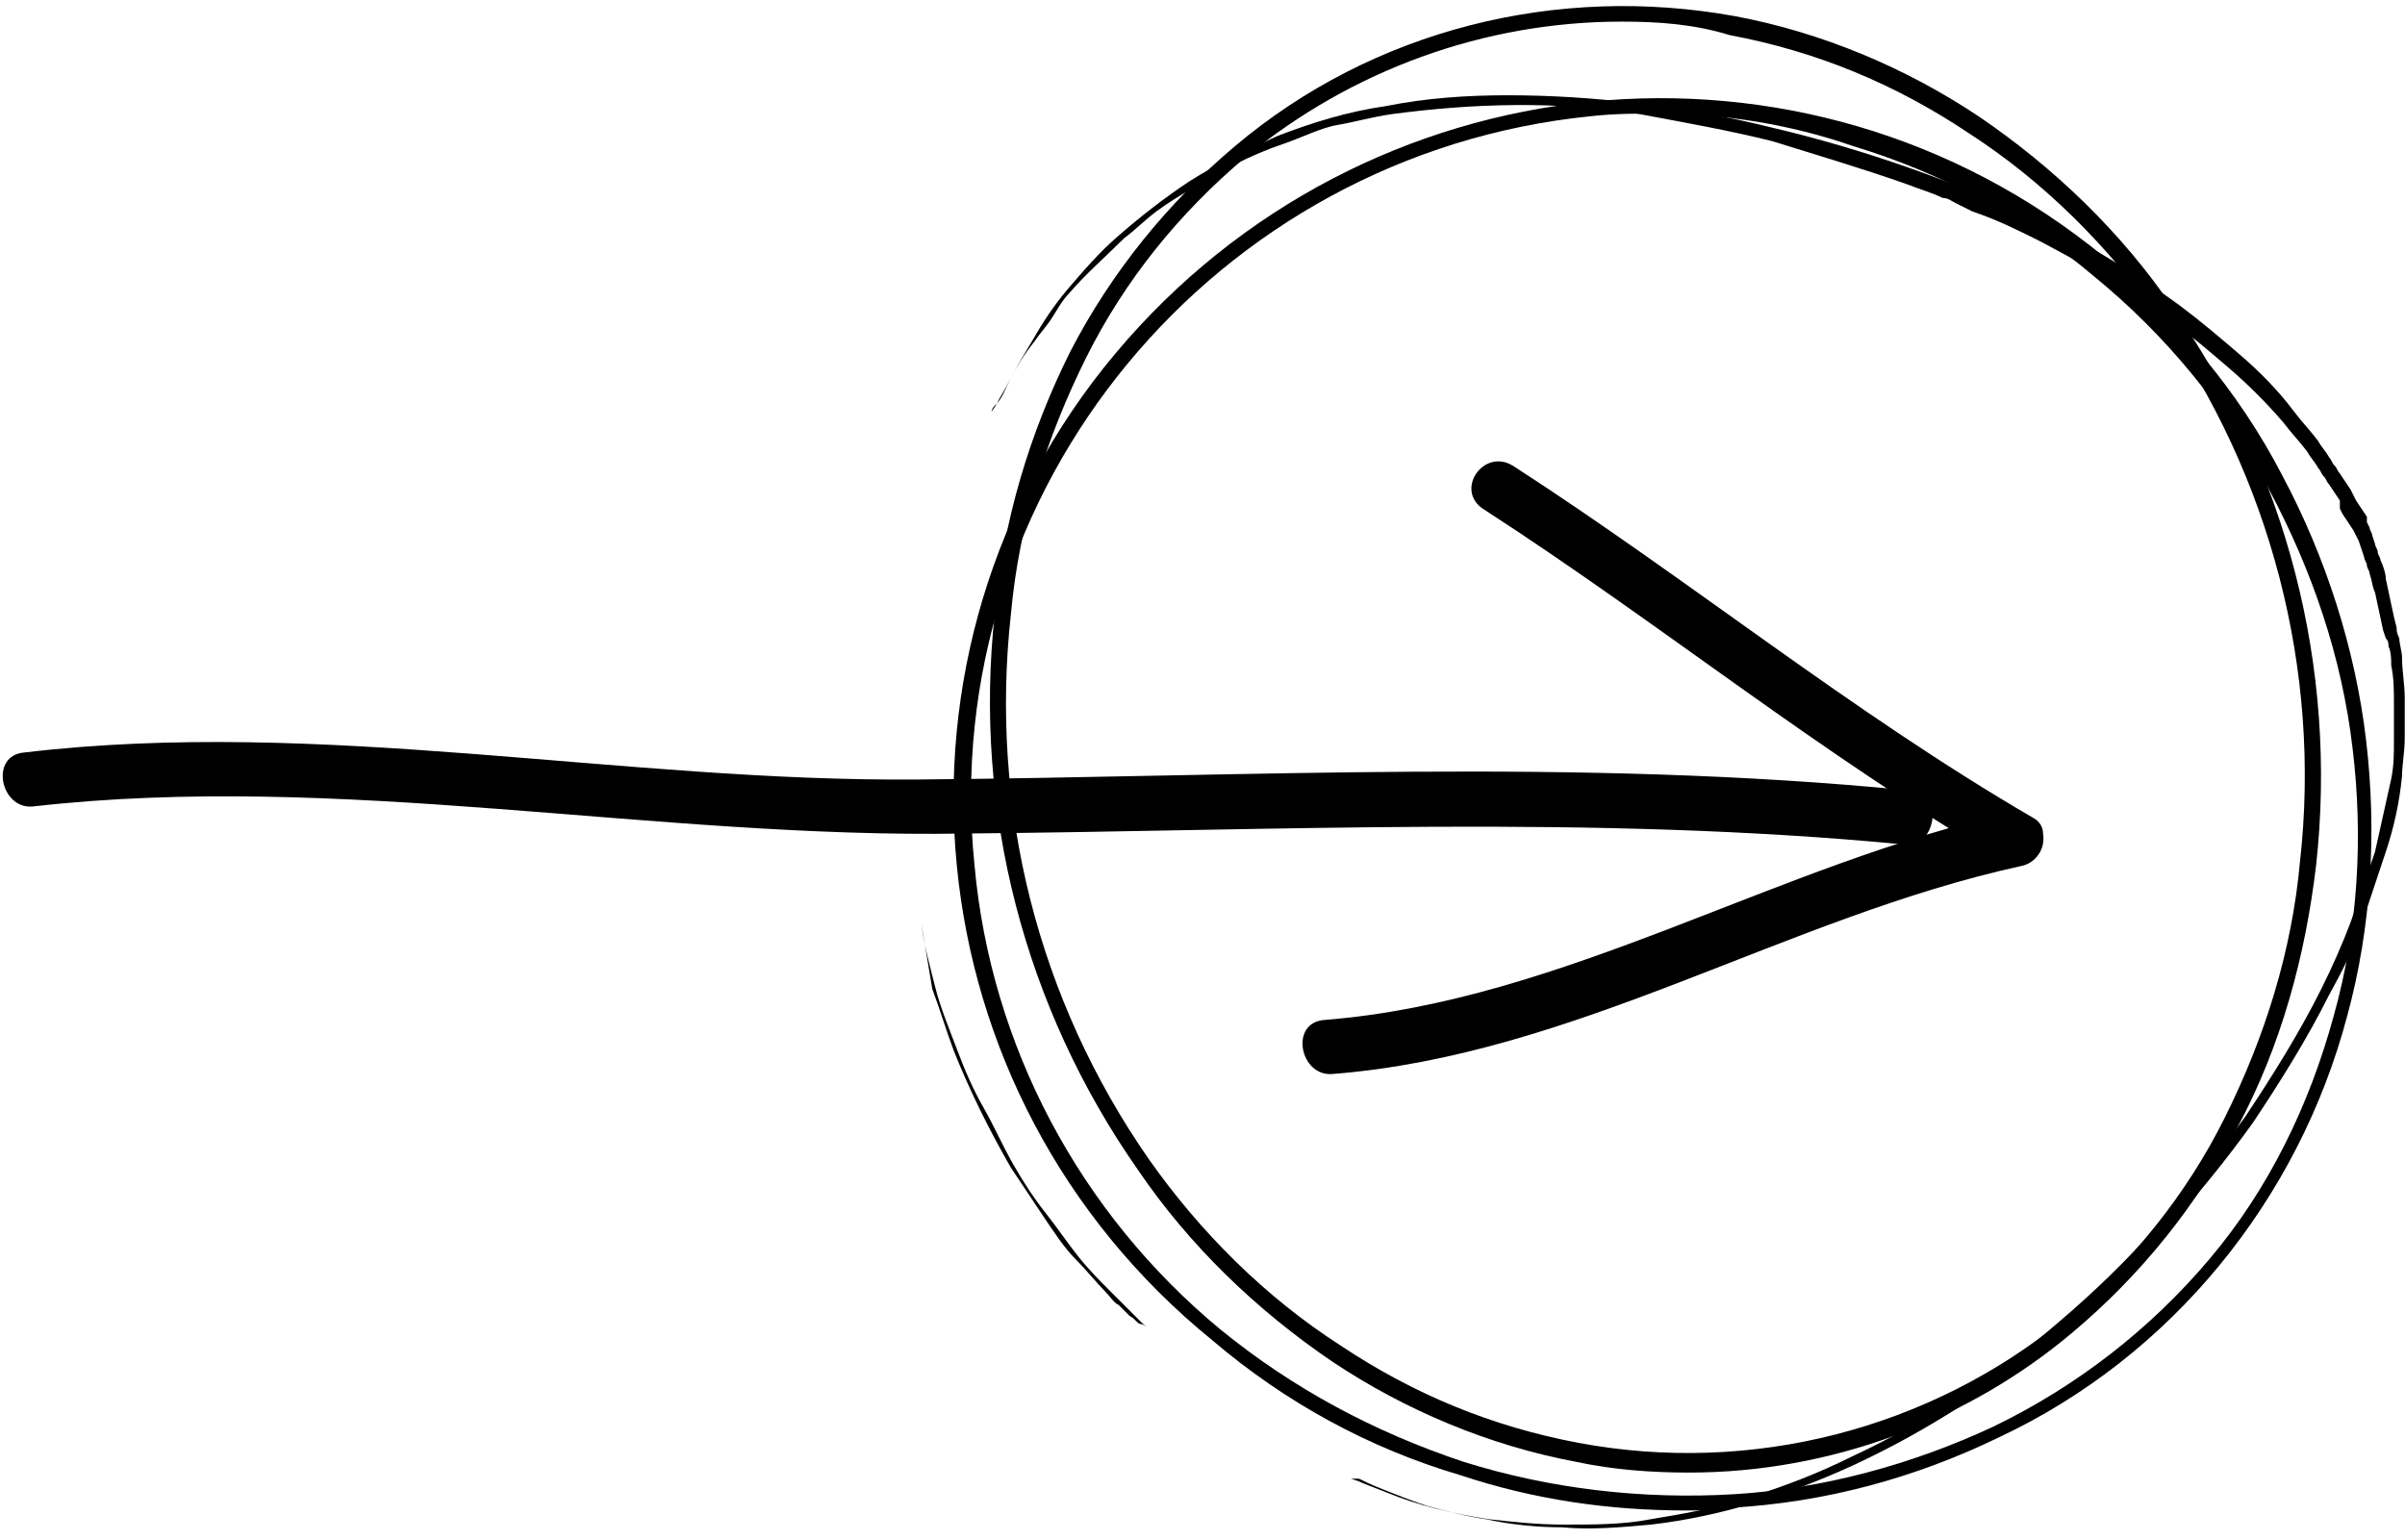 <?xml version="1.0" encoding="UTF-8"?>
<!-- Generator: Adobe Illustrator 26.0.2, SVG Export Plug-In . SVG Version: 6.00 Build 0)  -->
<svg xmlns="http://www.w3.org/2000/svg" xmlns:xlink="http://www.w3.org/1999/xlink" version="1.1" id="redblack" x="0px" y="0px" viewBox="0 0 89 57" style="enable-background:new 0 0 89 57;" xml:space="preserve">
<linearGradient id="SVGID_1_" gradientUnits="userSpaceOnUse" x1="-593" y1="-483" x2="-593" y2="-484">
	<stop offset="0" style="stop-color:#656565"></stop>
	<stop offset="0.618" style="stop-color:#1B1B1B"></stop>
	<stop offset="0.629" style="stop-color:#545454"></stop>
	<stop offset="0.983" style="stop-color:#3E3E3E"></stop>
</linearGradient>
<g id="circle-white" transform="translate(34)">
	<g id="Gruppe_3" transform="translate(2.59 3.326)">
		<g id="Gruppe_2">
			<g id="Gruppe_1">
				<path id="Pfad_3" class="st0" d="M13.4,51.4l0.3,0.1c0.2,0.1,0.5,0.2,1,0.4c1.2,0.5,2.5,0.8,3.8,1c0.9,0.1,1.8,0.2,2.8,0.2      c1.1,0,2.2,0,3.2-0.2c1.2-0.2,2.4-0.4,3.6-0.8c1.3-0.4,2.6-0.9,3.8-1.5c2.8-1.3,5.4-3,7.7-5c2.6-2.2,4.9-4.8,6.9-7.6      c1-1.5,2-3.1,2.8-4.7c0.4-0.8,0.8-1.7,1.1-2.5c0.3-0.9,0.6-1.7,0.9-2.6c0.2-0.9,0.4-1.8,0.6-2.7c0.1-0.5,0.1-0.9,0.1-1.4      s0-0.9,0-1.4s0-0.9-0.1-1.4c0-0.2,0-0.5-0.1-0.7c0-0.1,0-0.2-0.1-0.3l-0.1-0.3c-0.1-0.5-0.2-0.9-0.3-1.4      c-0.1-0.2-0.1-0.4-0.2-0.7c0-0.1-0.1-0.2-0.1-0.3s-0.1-0.2-0.1-0.3l-0.1-0.3l-0.1-0.3l-0.1-0.2l-0.1-0.2l-0.2-0.3l-0.2-0.3      l-0.1-0.2L50,15.2l-0.2-0.3l-0.2-0.3c-0.1-0.1-0.1-0.2-0.2-0.3s-0.1-0.2-0.2-0.3c-0.1-0.2-0.3-0.4-0.4-0.6      c-0.3-0.4-0.6-0.7-0.9-1.1c-0.6-0.7-1.3-1.4-2-2c-0.7-0.6-1.4-1.2-2.2-1.8c-1.5-1.1-3.1-2-4.8-2.9c-0.8-0.4-1.6-0.8-2.5-1.1      c-0.2-0.1-0.4-0.2-0.6-0.3S35.5,4,35.3,4c-0.4-0.2-0.8-0.3-1.3-0.5c-1.7-0.6-3.4-1.1-5-1.6c-1.6-0.4-3.3-0.7-4.9-1      c-3.1-0.5-6.2-0.4-9.2,0c-0.7,0.1-1.4,0.3-2,0.4S11.5,1.8,10.9,2C9.7,2.4,8.6,3,7.6,3.6c-0.5,0.3-1,0.6-1.4,0.9s-0.8,0.7-1.2,1      C4.3,6.2,3.6,6.8,3,7.5C2.7,7.8,2.5,8.2,2.3,8.5S1.9,9,1.7,9.3c-0.4,0.5-0.7,1-0.9,1.4s-0.4,0.7-0.5,0.9s-0.2,0.3-0.2,0.3      s0-0.1,0.2-0.3s0.3-0.5,0.5-0.9s0.5-0.9,0.8-1.4C2,8.6,2.4,8,2.9,7.4c0.6-0.7,1.2-1.4,1.9-2c0.8-0.7,1.7-1.4,2.6-2      c1.1-0.7,2.2-1.2,3.3-1.7c1.3-0.5,2.6-0.9,4-1.1c1.5-0.3,3-0.4,4.5-0.4c1.6,0,3.2,0.1,4.8,0.3c1.7,0.2,3.4,0.5,5,0.9      c1.7,0.4,3.4,0.9,5.1,1.5c1.7,0.6,3.4,1.3,5.1,2.1C41,5.9,42.6,6.9,44.1,8c0.8,0.6,1.5,1.2,2.2,1.8c0.7,0.6,1.4,1.3,2,2.1      c0.3,0.4,0.6,0.7,0.9,1.1c0.1,0.2,0.3,0.4,0.4,0.6c0.1,0.1,0.1,0.2,0.2,0.3s0.1,0.2,0.2,0.3l0.2,0.3l0.2,0.3l0.1,0.2l0.1,0.2      l0.2,0.3l0.2,0.3L51,16l0.1,0.2c0,0.1,0.1,0.2,0.1,0.3l0.1,0.3c0,0.1,0.1,0.2,0.1,0.3s0.1,0.2,0.1,0.3c0.1,0.2,0.2,0.5,0.2,0.7      c0.1,0.5,0.2,0.9,0.3,1.4l0.1,0.4c0,0.1,0,0.2,0.1,0.4c0,0.2,0.1,0.5,0.1,0.7c0,0.5,0.1,1,0.1,1.5c0,0.5,0,1,0,1.5      c0,0.5-0.1,1-0.1,1.4c-0.1,1-0.3,1.9-0.6,2.8c-0.3,0.9-0.6,1.8-0.9,2.7c-0.3,0.9-0.7,1.7-1.2,2.6c-0.8,1.6-1.8,3.2-2.8,4.7      c-2,2.8-4.4,5.4-7,7.7c-2.4,2-5,3.7-7.8,5c-2.4,1.1-4.9,1.9-7.5,2.2c-1.1,0.1-2.2,0.2-3.3,0.1c-0.9,0-1.9-0.1-2.8-0.3      c-0.7-0.1-1.5-0.3-2.2-0.5c-0.6-0.2-1.1-0.4-1.6-0.6s-0.7-0.3-0.9-0.4C13.5,51.4,13.4,51.4,13.4,51.4z"></path>
			</g>
		</g>
	</g>
	<g id="Gruppe_4" transform="translate(1.161 3.402)">
		<path id="Pfad_4" class="st0" d="M27.2,52.5c-2.8,0-5.6-0.4-8.3-1.3c-3.4-1-6.5-2.7-9.2-5C-1.5,37.1-3.1,20.7,6.1,9.7    S31.6-3,42.7,6.1c2.7,2.3,5,5,6.6,8.1c1.6,3,2.7,6.4,3.1,9.8c0.4,3.4,0.2,6.9-0.7,10.2c-1.8,6.8-6.5,12.6-12.9,15.6    c-3.1,1.5-6.4,2.4-9.9,2.6C28.4,52.5,27.8,52.5,27.2,52.5z M26.2,0.8c-0.8,0-1.6,0-2.5,0.1C9.8,2.3-0.5,14.7,0.9,28.6    c0.6,6.7,3.9,12.9,9.1,17.2c2.7,2.2,5.7,3.8,9,4.9c3.2,1,6.6,1.4,10,1.2c3.3-0.2,6.6-1.1,9.6-2.5c3.1-1.5,5.8-3.6,8-6.2l0.2,0.2    l-0.2-0.2c2.2-2.6,3.7-5.7,4.6-9c0.9-3.2,1.1-6.6,0.7-9.9c-0.4-3.4-1.5-6.6-3.1-9.6c-1.6-3-3.8-5.7-6.5-7.9    c-2.6-2.2-5.6-3.8-8.9-4.8C31.1,1.2,28.6,0.8,26.2,0.8L26.2,0.8z"></path>
	</g>
	<g id="Gruppe_5" transform="translate(2.413 0)">
		<path id="Pfad_5" class="st0" d="M26.1,54.5c-1.4,0-2.8-0.1-4.2-0.4c-3.2-0.6-6.3-1.9-9-3.7c-2.8-1.9-5.3-4.3-7.2-7.1    c-4.2-6-6.1-13.3-5.3-20.6C0.7,19.3,1.7,16,3.2,13c1.5-2.9,3.6-5.5,6.1-7.6c5.1-4.3,11.9-6,18.5-4.8c3.2,0.6,6.3,1.9,9,3.7    c2.8,1.9,5.3,4.3,7.2,7.1c4.2,6,6.1,13.3,5.3,20.6c-0.4,3.4-1.3,6.7-2.9,9.7c-1.5,2.9-3.6,5.5-6.1,7.6    C36.4,52.6,31.3,54.5,26.1,54.5L26.1,54.5z M23.6,0.8c-5.1,0-10,1.8-13.9,5c-2.5,2.1-4.5,4.6-5.9,7.4c-1.5,3-2.5,6.2-2.8,9.5    C0.2,29.9,2,37,6.1,42.9c1.9,2.7,4.3,5.1,7.1,6.9c2.7,1.8,5.6,3,8.8,3.6c6.4,1.2,13-0.5,18-4.6c2.5-2.1,4.5-4.6,5.9-7.4    c1.5-3,2.5-6.2,2.8-9.5c0.8-7.1-1.1-14.3-5.2-20.1c-1.9-2.7-4.3-5.1-7.1-6.9c-2.7-1.8-5.6-3-8.8-3.6C26.3,0.9,25,0.8,23.6,0.8z"></path>
	</g>
	<path id="Pfad_6" class="st0" d="M0.1,34.2c0.1,0.8,0.3,1.5,0.5,2.3c0.2,0.8,0.5,1.5,0.8,2.3s0.6,1.5,1,2.2s0.7,1.4,1.1,2.1   s0.8,1.3,1.2,1.8s0.8,1.1,1.2,1.6s0.8,0.9,1.1,1.2c0.2,0.2,0.3,0.3,0.5,0.5c0.1,0.1,0.1,0.1,0.2,0.2s0.1,0.1,0.2,0.2   c0.1,0.1,0.2,0.2,0.3,0.3c0.1,0.1,0.2,0.2,0.3,0.2l0.2,0.2c0,0-0.1-0.1-0.2-0.2C8.4,49.1,8.3,49,8.2,49S8,48.8,7.8,48.7   c-0.1-0.1-0.1-0.1-0.2-0.2s-0.1-0.1-0.2-0.2c-0.2-0.1-0.3-0.3-0.5-0.5c-0.3-0.3-0.7-0.8-1.1-1.2S5,45.6,4.6,45s-0.8-1.2-1.2-1.8   c-0.8-1.4-1.5-2.8-2.1-4.3c-0.3-0.8-0.5-1.5-0.8-2.3"></path>
</g>
<g id="arrow-stil" transform="translate(-0.794 15.949)">
	<path id="Pfad_12" class="st1" d="M71.4,13.3c-12.2-1.2-24.4-0.5-36.6-0.4c-11,0.1-22.1-2.3-33.1-1C0.4,12,0.8,14,2,13.9   c11.4-1.3,23,1.2,34.5,1c11.6-0.1,23.2-0.7,34.7,0.4c0.6,0.1,1-0.3,1.1-0.9C72.4,13.8,72,13.3,71.4,13.3L71.4,13.3z"></path>
	<path id="Pfad_13" class="st1" d="M55.7,2.9c6.5,4.2,12.5,9.1,19.2,13c0.1-0.6,0.3-1.2,0.4-1.8c-8.7,1.9-16.6,7-25.5,7.7   c-1.3,0.1-0.9,2.1,0.3,2c9-0.7,16.8-5.8,25.5-7.7c0.5-0.1,0.9-0.6,0.8-1.2c0-0.3-0.2-0.5-0.4-0.6c-6.7-3.9-12.7-8.8-19.2-13   C55.7,0.6,54.6,2.2,55.7,2.9z"></path>
</g>
</svg>

